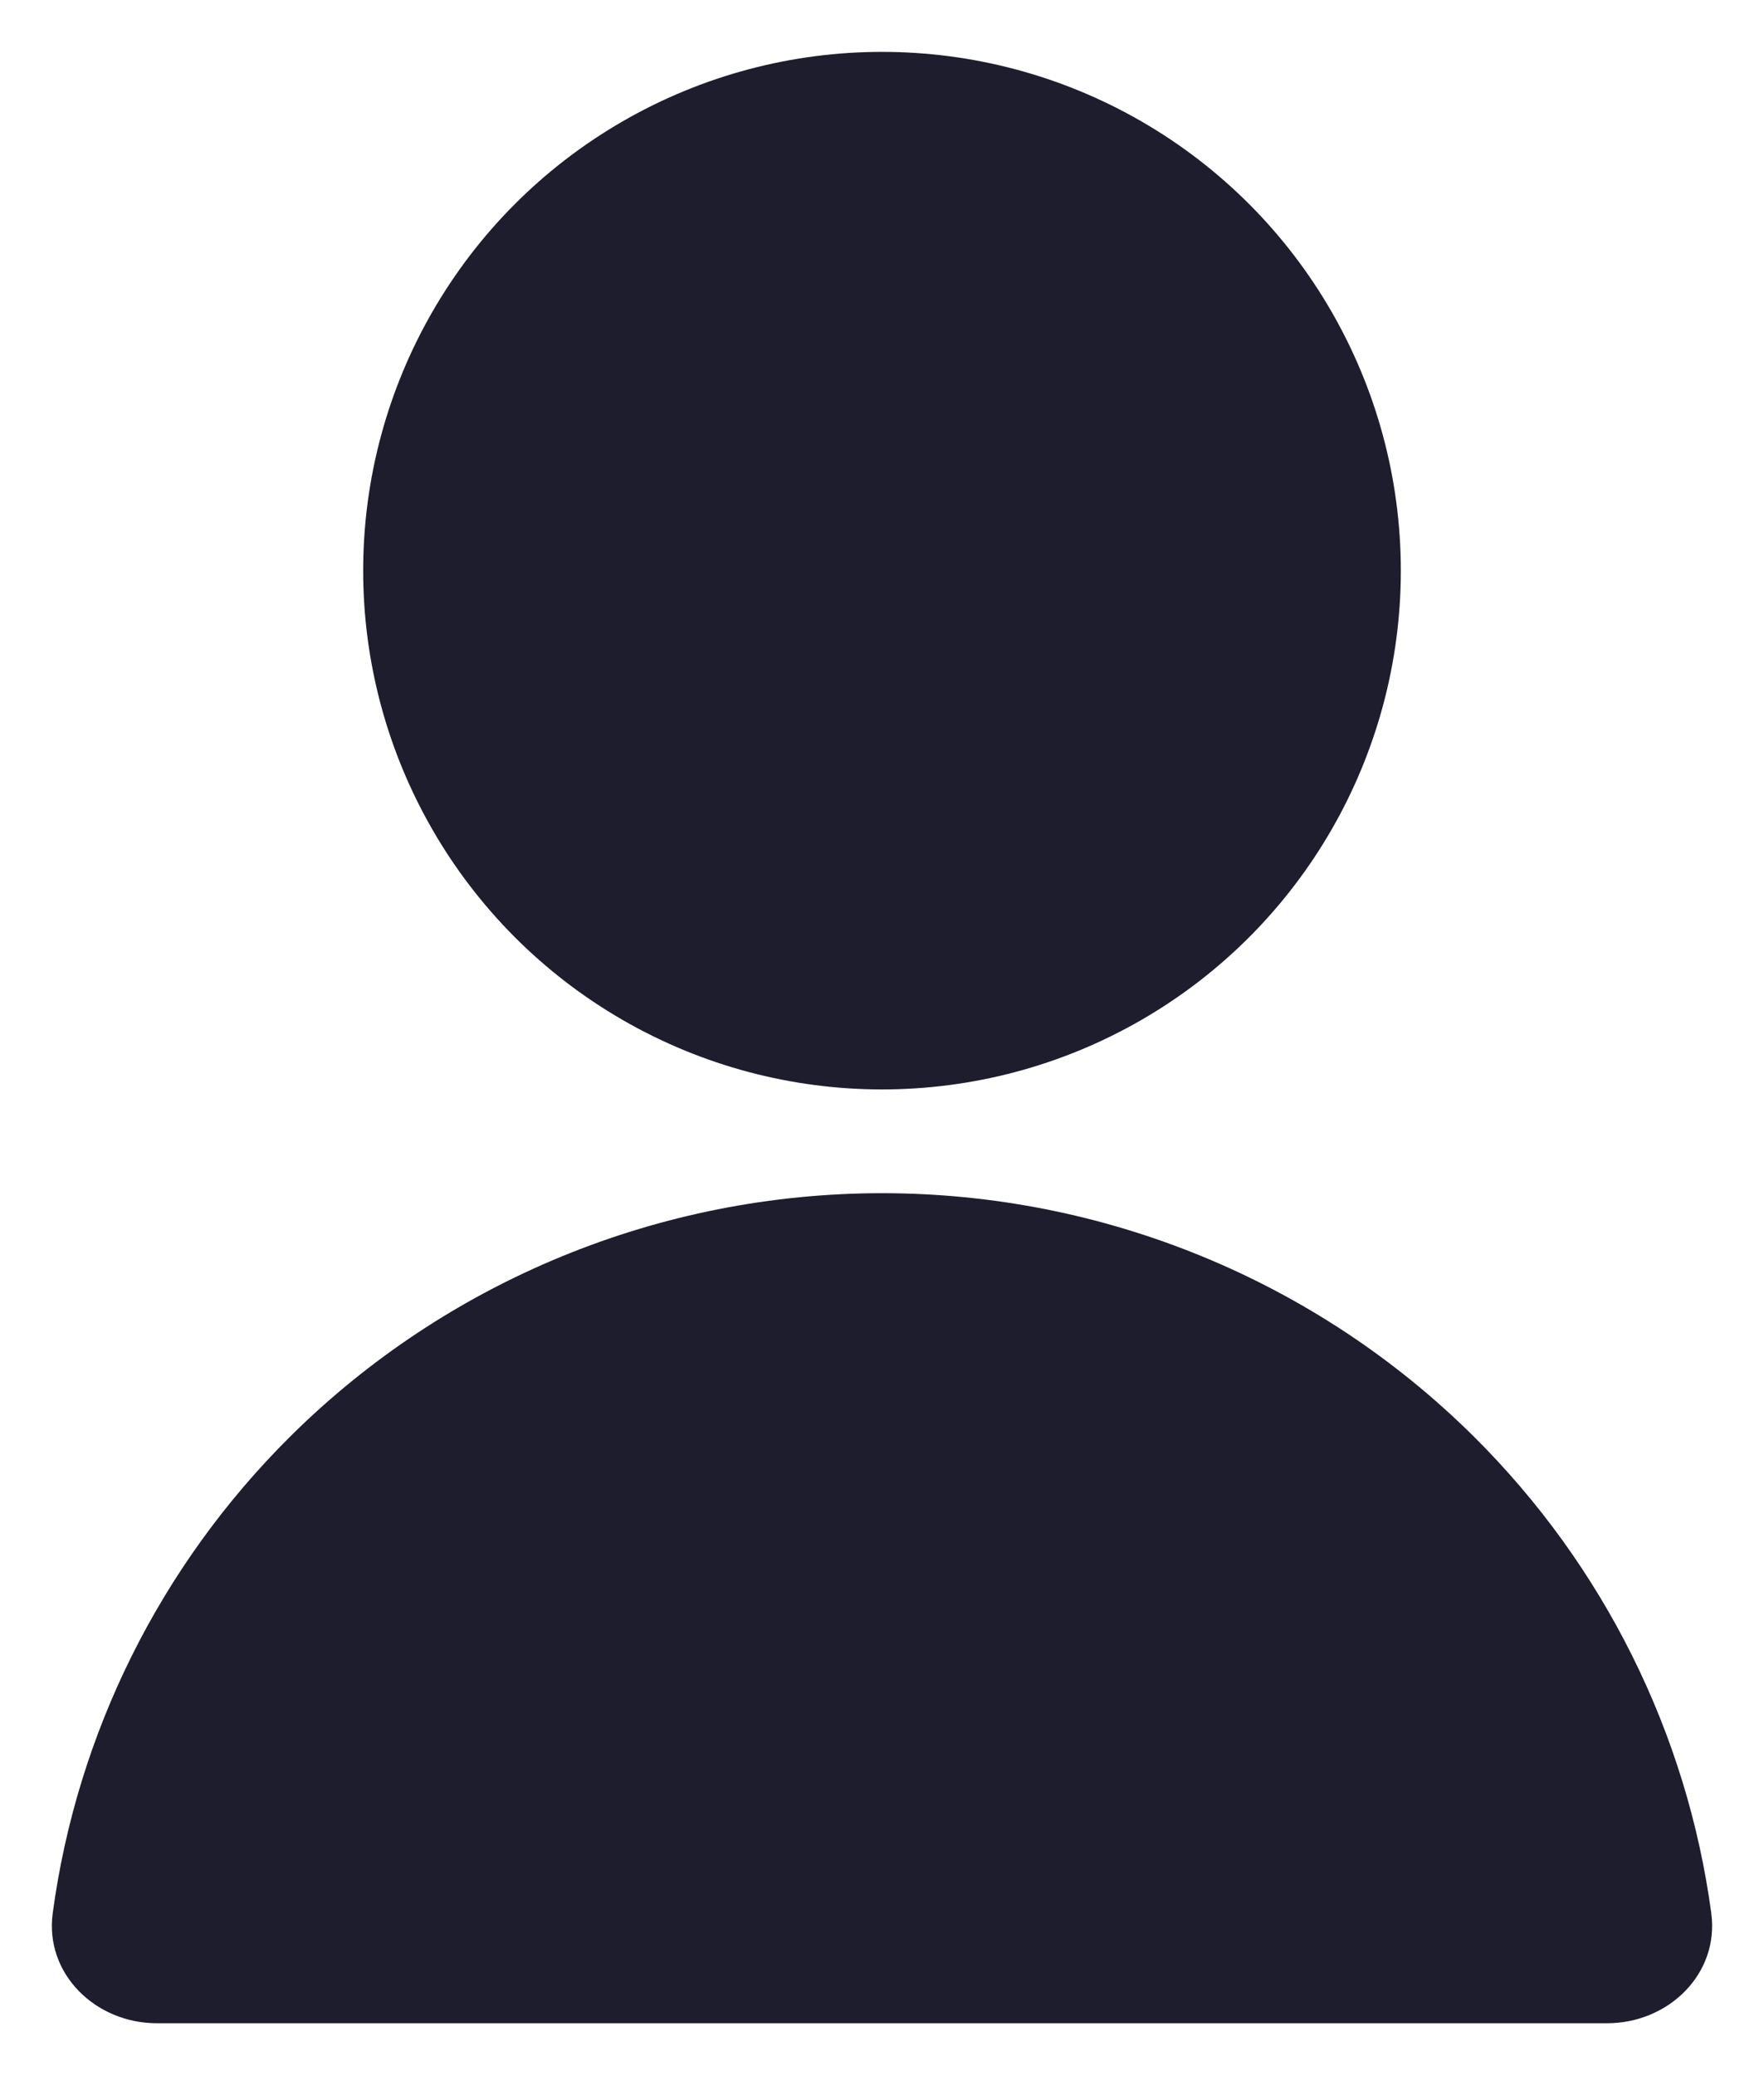 <svg width="17" height="20" viewBox="0 0 17 20" fill="none" xmlns="http://www.w3.org/2000/svg">
<path d="M15.488 19.5C16.081 19.5 16.57 19.022 16.492 18.44C16.259 16.71 15.459 15.091 14.201 13.843C12.689 12.343 10.638 11.5 8.5 11.5C6.362 11.5 4.311 12.343 2.799 13.843C1.541 15.091 0.741 16.71 0.508 18.44C0.43 19.022 0.919 19.5 1.512 19.5L15.488 19.5Z" fill="#1D1D2D"/>
<circle cx="8.5" cy="5.5" r="5" fill="#1D1D2D"/>
</svg>
